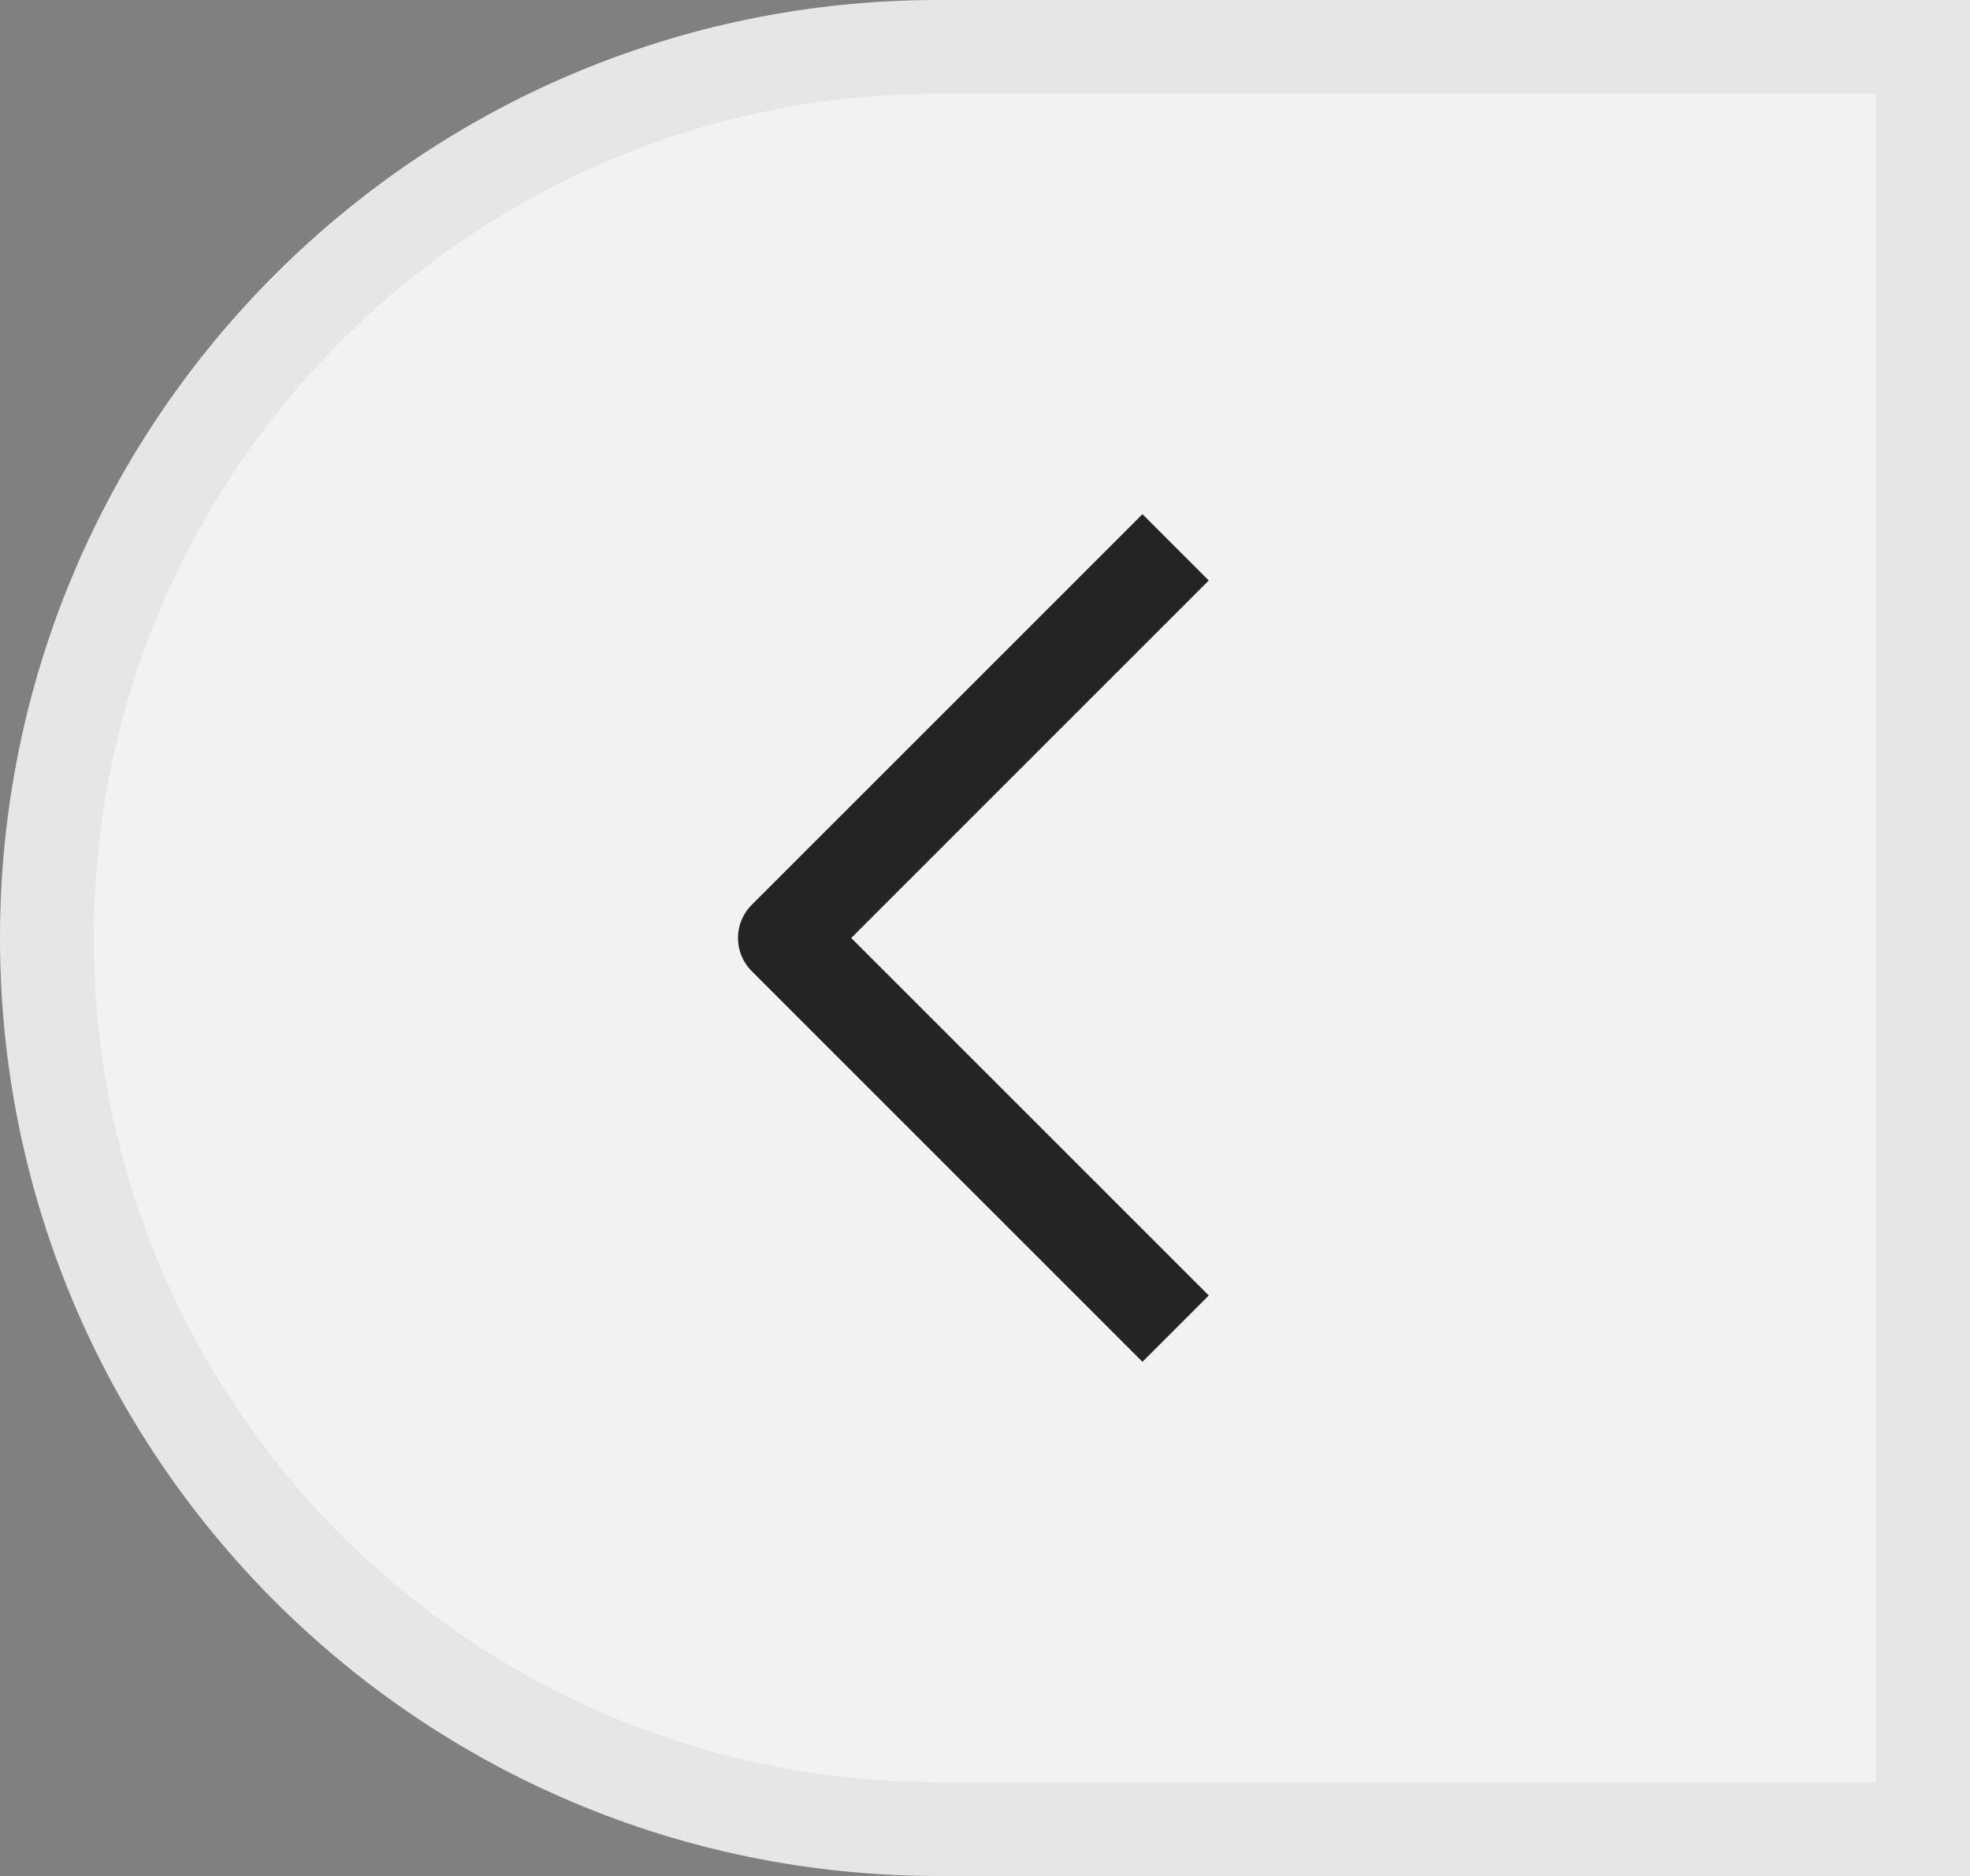 <svg width="21" height="20" viewBox="0 0 21 20" fill="none" xmlns="http://www.w3.org/2000/svg">
<rect x="0" y="0" width="21" height="20" fill="#808080" stroke="none"/>
<g clip-path="url(#clip0_1751_1775)">
<path d="M0.5 10C0.5 4.753 4.753 0.5 10 0.5H20.5V19.5H10C4.753 19.5 0.5 15.247 0.5 10Z" fill="#F2F2F2" stroke="#E6E6E6"/>
<path d="M12.532 5.835L8.367 10L12.532 14.165" stroke="black" stroke-opacity="0.85" stroke-linejoin="round"/>
</g>
<defs>
<clipPath id="clip0_1751_1775">
<rect width="21" height="20" fill="white"/>
</clipPath>
</defs>
</svg>
